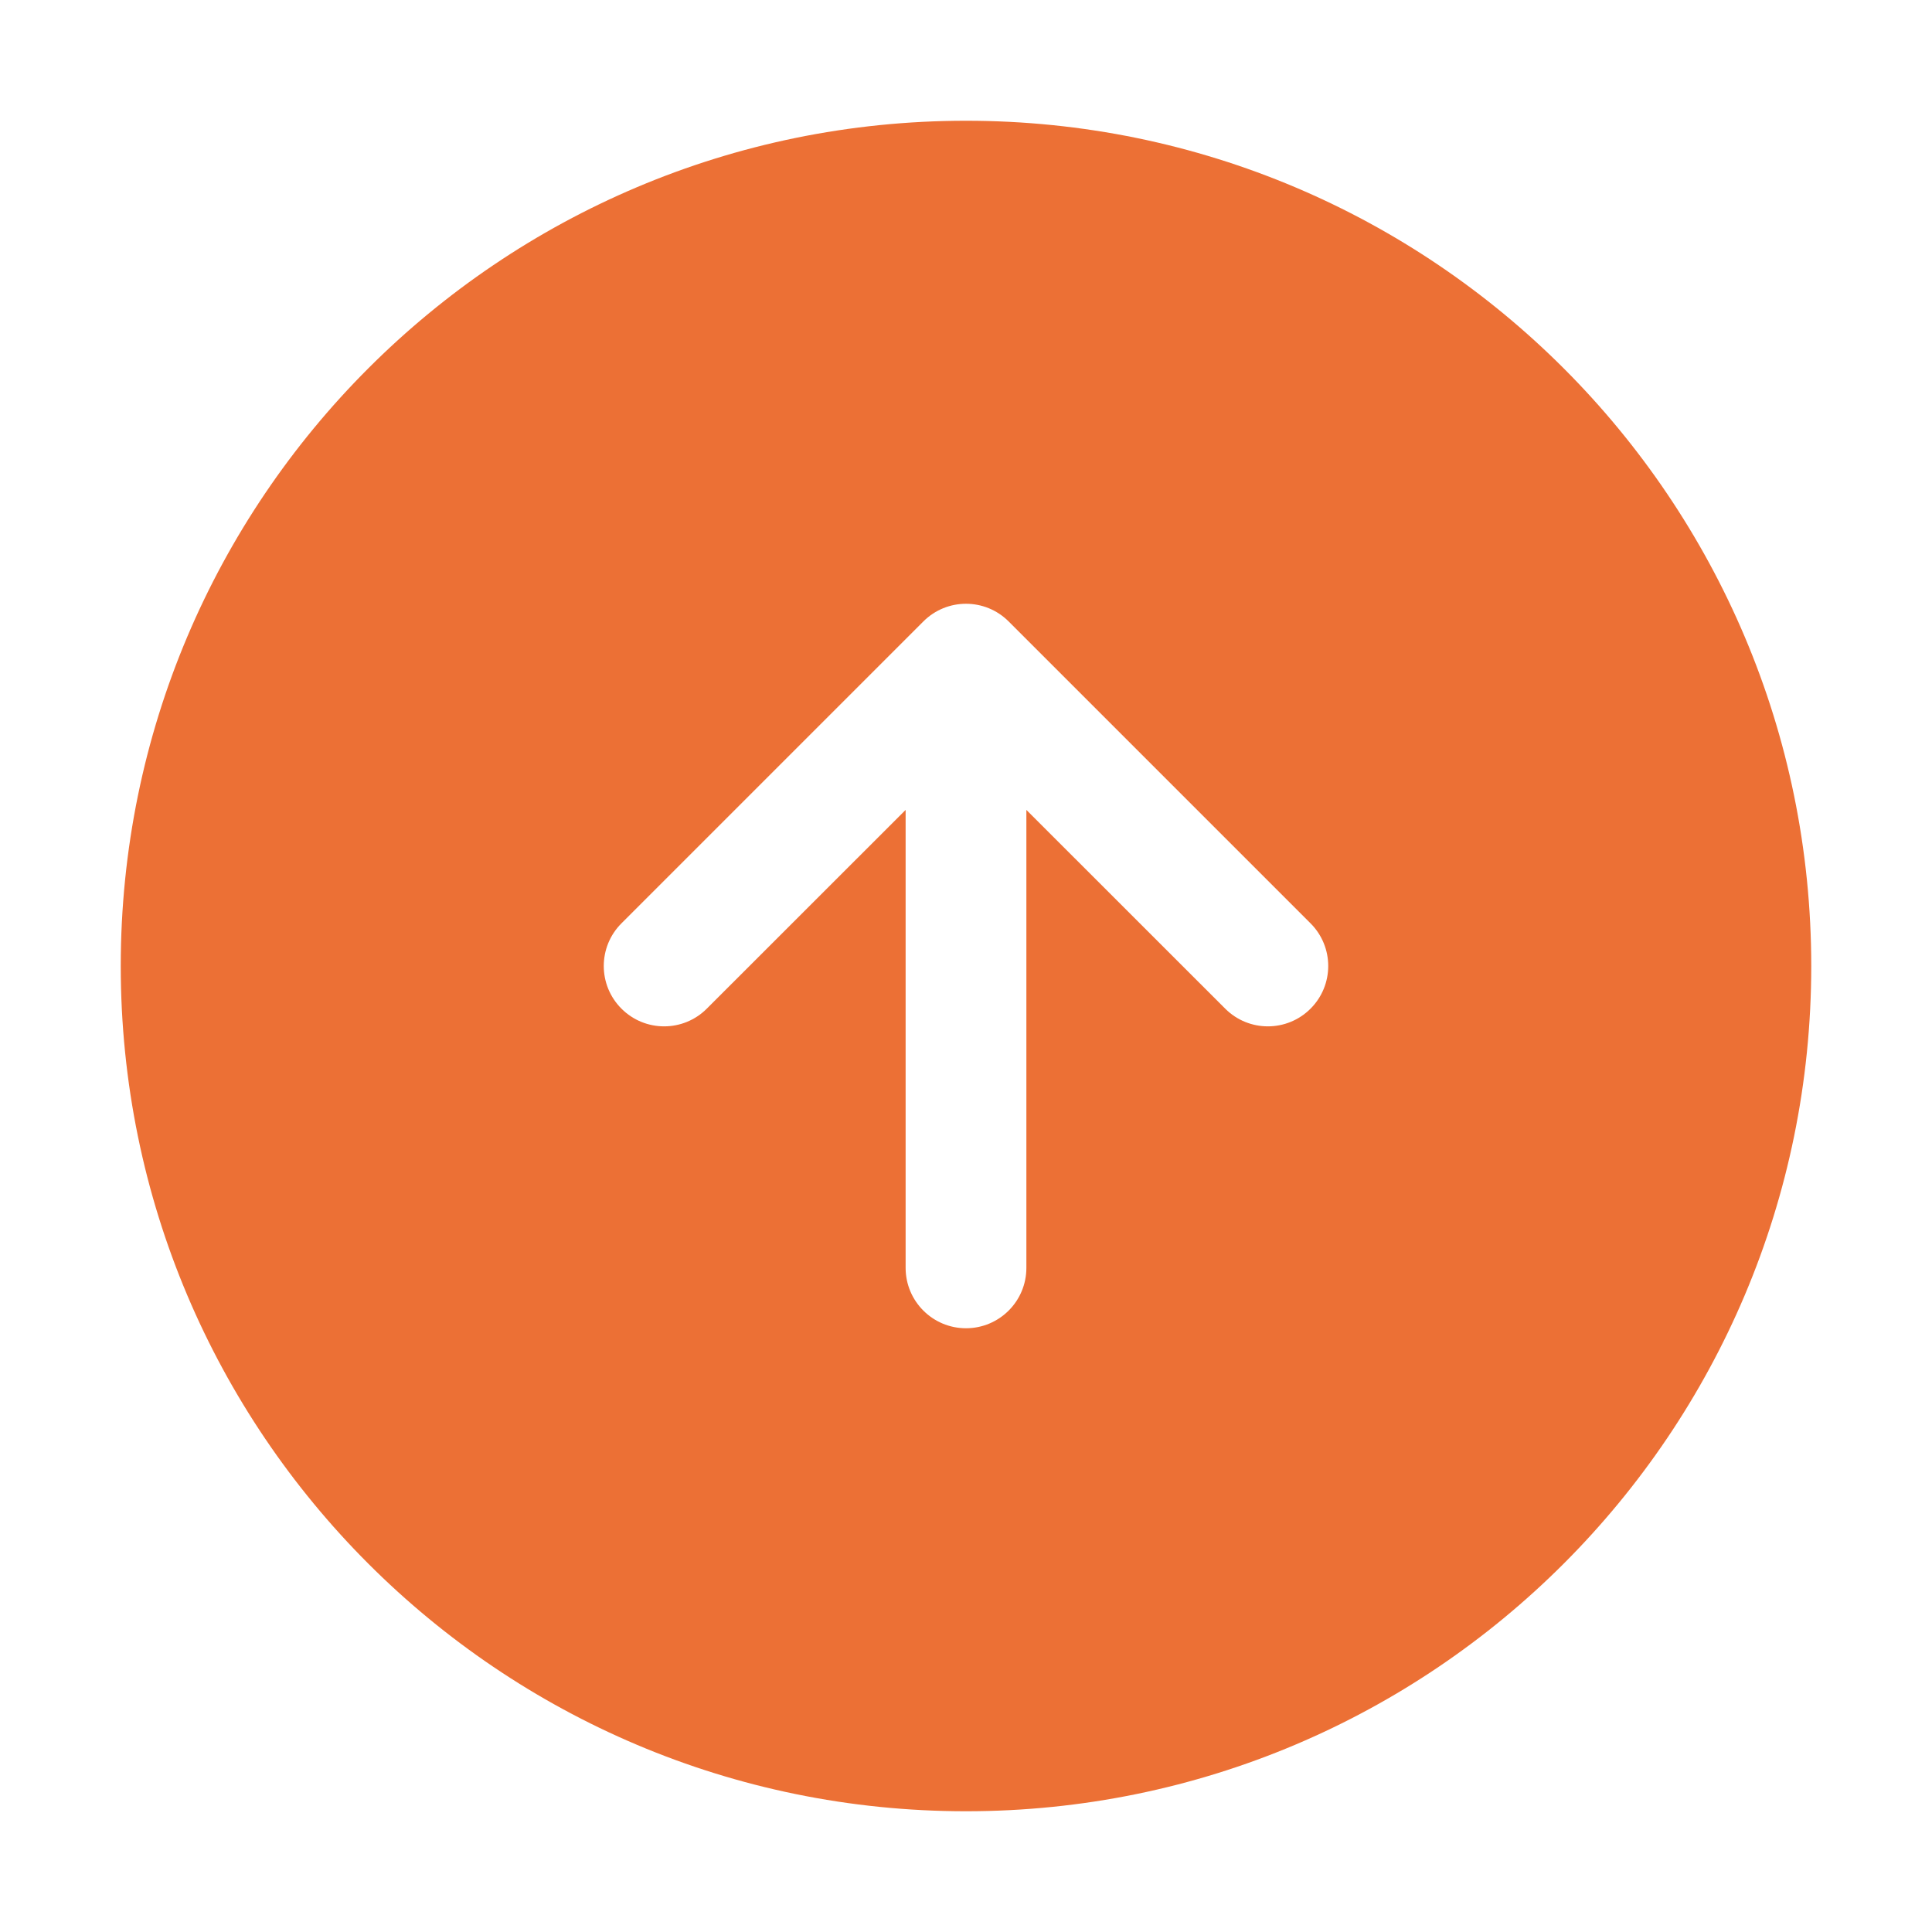 <!DOCTYPE svg PUBLIC "-//W3C//DTD SVG 1.1//EN" "http://www.w3.org/Graphics/SVG/1.1/DTD/svg11.dtd">
<!-- Uploaded to: SVG Repo, www.svgrepo.com, Transformed by: SVG Repo Mixer Tools -->
<svg width="800px" height="800px" viewBox="0 0 24 24" fill="none" xmlns="http://www.w3.org/2000/svg" transform="rotate(0)">
<g id="SVGRepo_bgCarrier" stroke-width="0"/>
<g id="SVGRepo_tracerCarrier" stroke-linecap="round" stroke-linejoin="round"/>
<g id="SVGRepo_iconCarrier"> <path fill-rule="evenodd" clip-rule="evenodd" d="M1.5 12C1.5 6.201 6.201 1.5 12 1.5C17.799 1.5 22.5 6.201 22.5 12C22.5 17.799 17.799 22.5 12 22.5C6.201 22.5 1.5 17.799 1.5 12ZM15.22 12.53C15.513 12.823 15.987 12.823 16.28 12.53C16.573 12.237 16.573 11.763 16.28 11.47L12.53 7.72C12.237 7.427 11.763 7.427 11.47 7.72L7.72 11.47C7.427 11.763 7.427 12.237 7.72 12.53C8.013 12.823 8.487 12.823 8.78 12.53L11.25 10.061V15.75C11.25 16.164 11.586 16.5 12 16.5C12.414 16.5 12.75 16.164 12.75 15.75V10.061L15.22 12.53Z" fill="#ec7035"/> </g>
</svg>